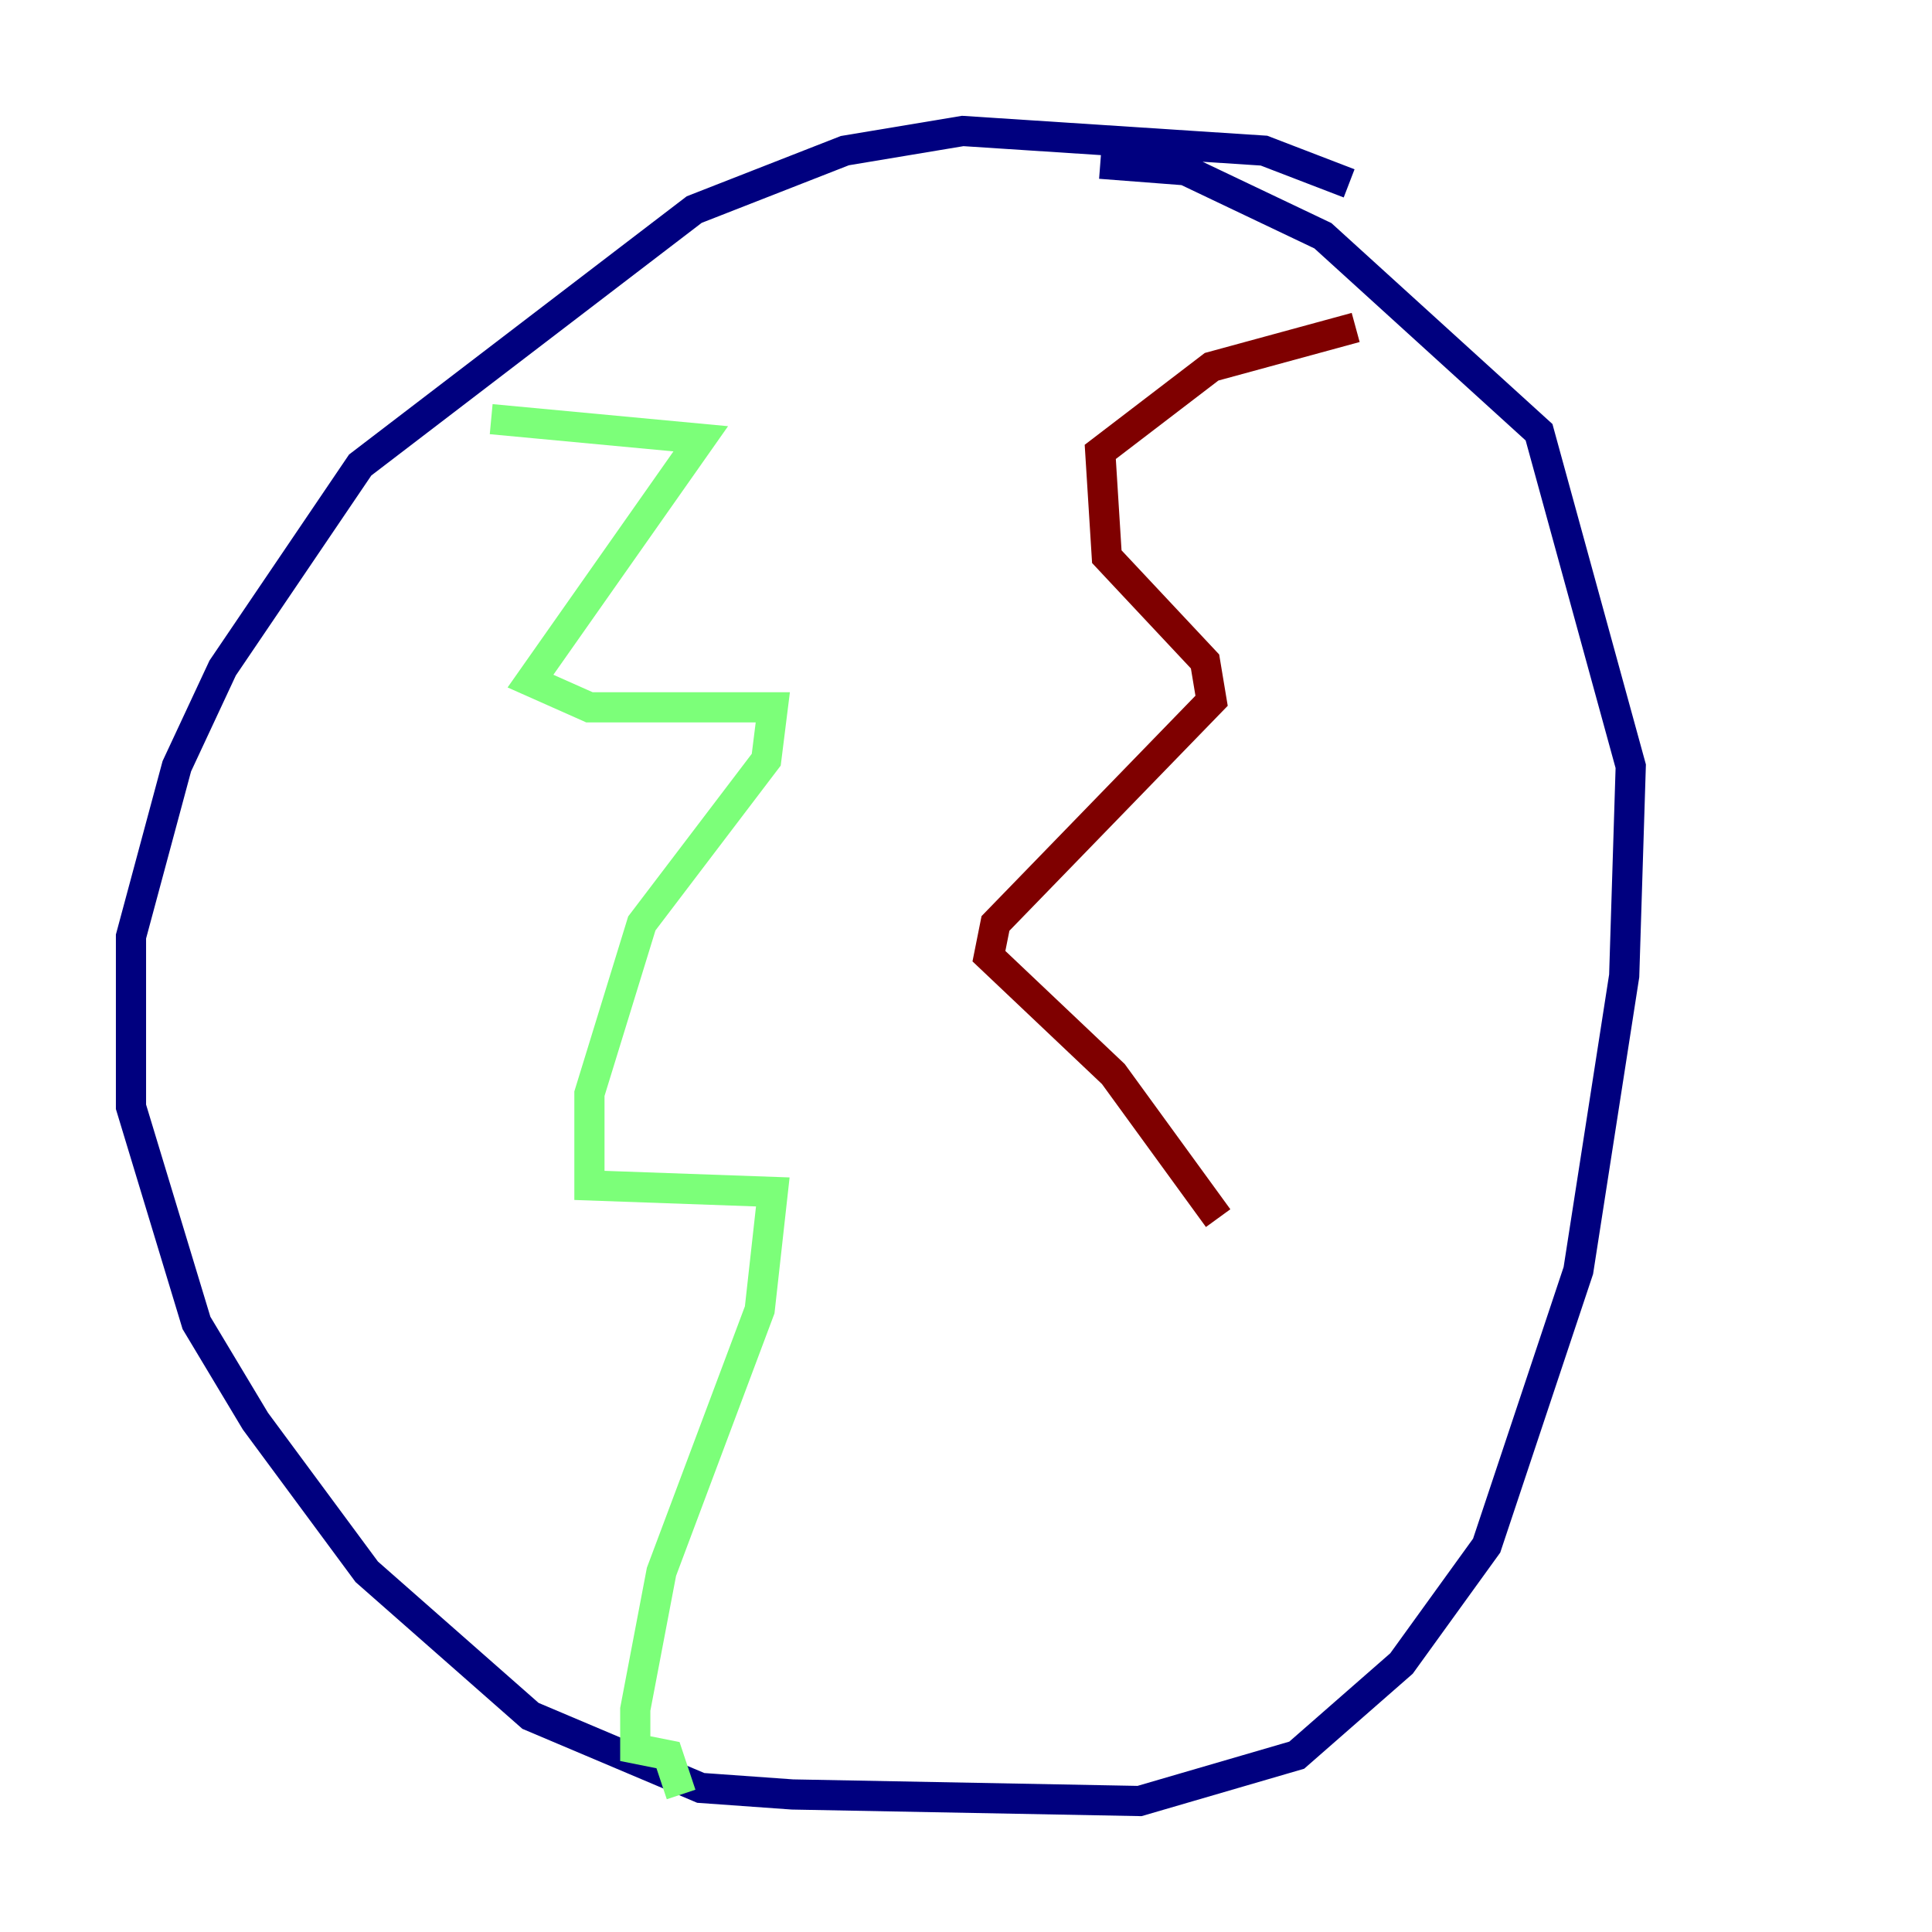 <?xml version="1.0" encoding="utf-8" ?>
<svg baseProfile="tiny" height="128" version="1.2" viewBox="0,0,128,128" width="128" xmlns="http://www.w3.org/2000/svg" xmlns:ev="http://www.w3.org/2001/xml-events" xmlns:xlink="http://www.w3.org/1999/xlink"><defs /><polyline fill="none" points="89.383,12.149 83.742,9.98 63.783,8.678 55.973,9.98 45.993,13.885 23.864,30.807 14.752,44.258 11.715,50.766 8.678,62.047 8.678,73.329 13.017,87.647 16.922,94.156 24.298,104.136 35.146,113.681 46.427,118.454 52.502,118.888 75.498,119.322 85.912,116.285 92.854,110.21 98.495,102.4 104.57,84.176 107.607,64.651 108.041,50.766 101.966,28.637 87.647,15.62 78.536,11.281 72.895,10.848" stroke="#00007f" stroke-width="2" /><polyline fill="none" points="32.542,27.77 46.427,29.071 35.146,45.125 39.051,46.861 51.2,46.861 50.766,50.332 42.522,61.18 39.051,72.461 39.051,78.536 51.2,78.969 50.332,86.78 43.824,104.136 42.088,113.248 42.088,115.851 44.258,116.285 45.125,118.888" stroke="#7cff79" stroke-width="2" /><polyline fill="none" points="89.817,21.695 80.271,24.298 72.895,29.939 73.329,36.881 79.837,43.824 80.271,46.427 65.953,61.18 65.519,63.349 73.763,71.159 80.705,80.705" stroke="#7f0000" stroke-width="2" /></svg>